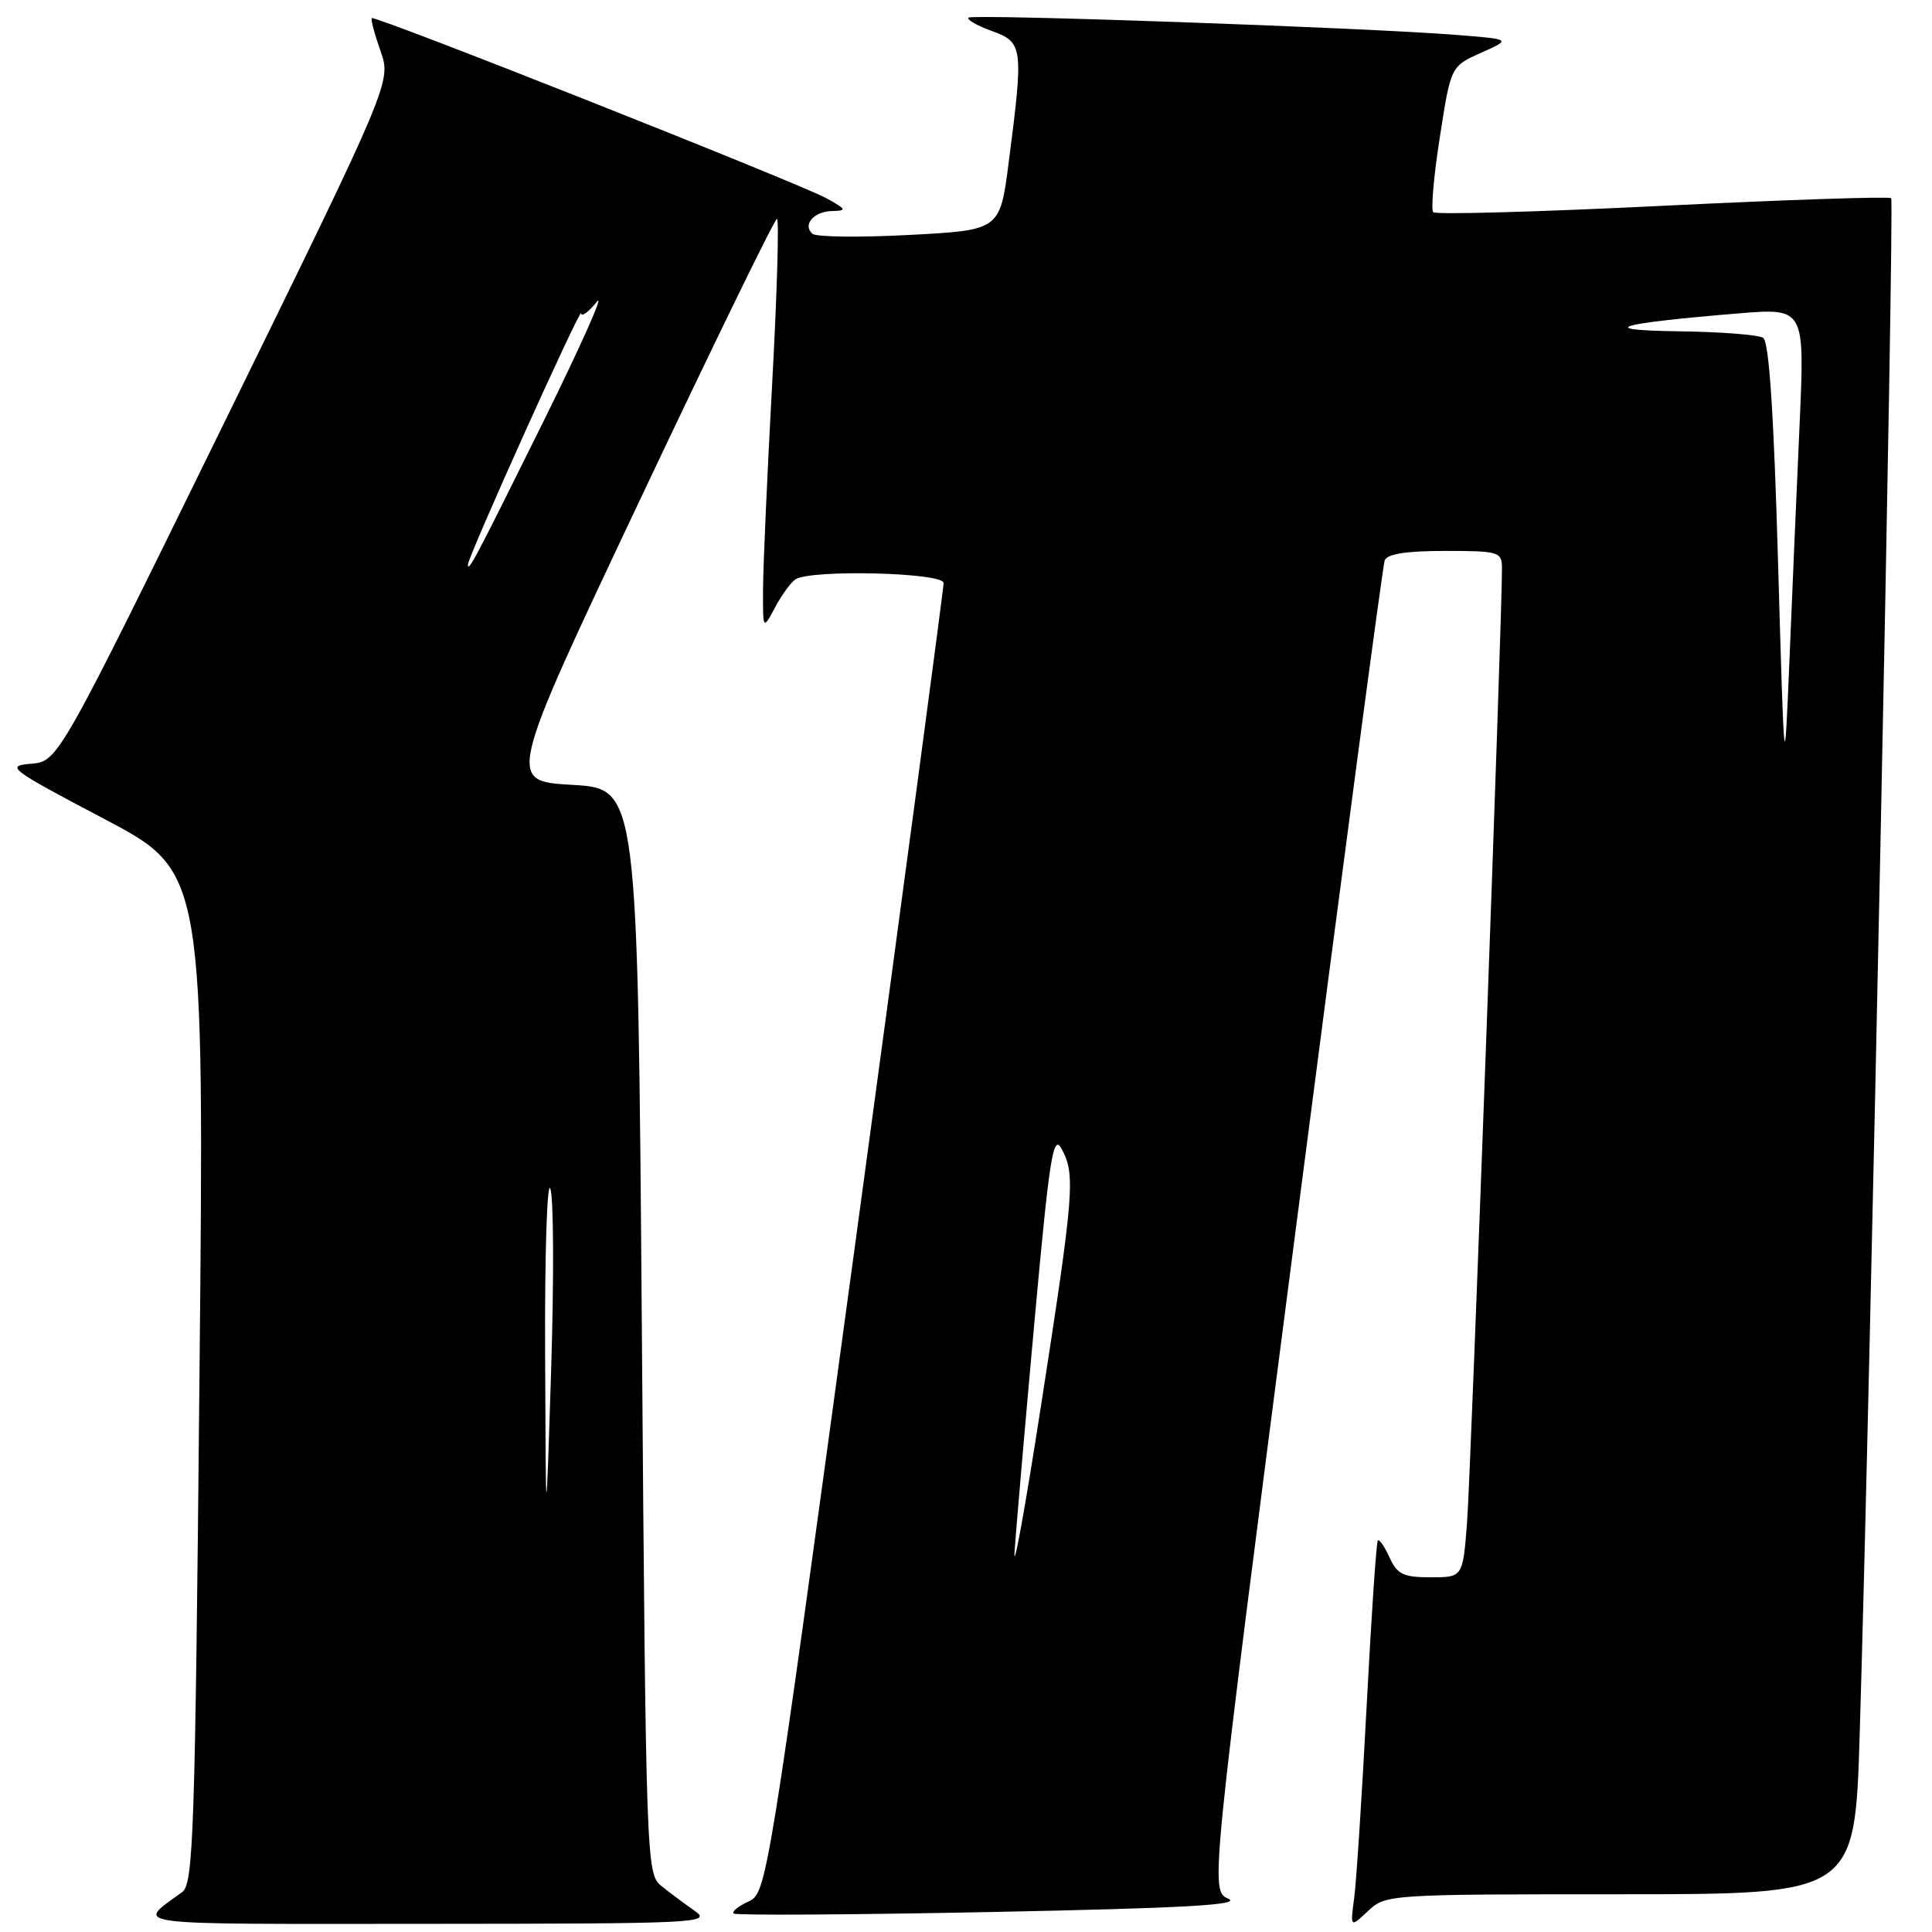 <?xml version="1.0" encoding="UTF-8" standalone="no"?>
<!DOCTYPE svg PUBLIC "-//W3C//DTD SVG 1.1//EN" "http://www.w3.org/Graphics/SVG/1.1/DTD/svg11.dtd" >
<svg xmlns="http://www.w3.org/2000/svg" xmlns:xlink="http://www.w3.org/1999/xlink" version="1.1" viewBox="0 0 256 256">
 <g >
 <path fill="currentColor"
d=" M 92.05 253.20 C 90.71 252.26 88.71 250.77 87.61 249.88 C 85.65 248.29 85.59 246.74 85.05 176.38 C 84.50 104.50 84.50 104.50 75.84 104.00 C 67.18 103.50 67.18 103.50 84.79 66.25 C 94.48 45.76 102.65 29.00 102.95 29.00 C 103.25 29.00 102.97 38.79 102.32 50.75 C 101.67 62.71 101.12 74.97 101.11 78.00 C 101.08 83.50 101.08 83.50 102.69 80.50 C 103.57 78.85 104.79 77.17 105.40 76.77 C 107.41 75.43 125.00 75.86 125.03 77.25 C 125.04 77.94 119.78 117.28 113.34 164.68 C 101.73 250.00 101.59 250.86 99.18 251.96 C 97.84 252.58 96.95 253.29 97.21 253.55 C 97.47 253.81 112.87 253.72 131.43 253.35 C 156.99 252.84 164.59 252.41 162.76 251.59 C 160.34 250.50 160.34 250.50 171.68 163.00 C 177.91 114.88 183.22 74.94 183.48 74.25 C 183.79 73.40 186.36 73.00 191.47 73.00 C 198.61 73.00 199.00 73.12 199.02 75.25 C 199.07 81.08 194.89 195.37 194.39 201.75 C 193.83 209.00 193.83 209.00 189.58 209.00 C 185.95 209.00 185.14 208.61 184.12 206.37 C 183.46 204.92 182.76 203.91 182.57 204.12 C 182.37 204.33 181.71 214.18 181.09 226.00 C 180.47 237.82 179.73 249.29 179.44 251.47 C 178.91 255.44 178.91 255.44 181.27 253.22 C 183.60 251.03 183.99 251.00 214.70 251.00 C 245.78 251.00 245.78 251.00 246.42 229.75 C 247.78 185.09 251.03 26.69 250.59 26.26 C 250.34 26.01 236.72 26.47 220.32 27.27 C 203.92 28.08 190.24 28.46 189.91 28.12 C 189.59 27.78 189.98 23.29 190.79 18.15 C 192.24 8.79 192.24 8.79 196.26 6.99 C 200.28 5.20 200.28 5.20 192.89 4.62 C 180.61 3.65 128.84 1.83 128.33 2.34 C 128.07 2.60 129.46 3.40 131.43 4.11 C 135.56 5.60 135.64 6.22 133.66 21.50 C 132.50 30.50 132.50 30.50 120.50 31.13 C 113.90 31.48 108.11 31.41 107.64 30.97 C 106.31 29.75 107.86 28.00 110.31 27.96 C 112.25 27.92 112.16 27.73 109.50 26.27 C 105.87 24.27 49.67 2.00 49.26 2.40 C 49.11 2.56 49.63 4.52 50.42 6.76 C 51.85 10.84 51.85 10.84 29.78 55.87 C 7.70 100.90 7.70 100.90 4.10 101.20 C 0.70 101.48 1.22 101.88 13.79 108.50 C 27.08 115.50 27.08 115.50 26.43 182.50 C 25.85 243.02 25.63 249.62 24.14 250.71 C 18.00 255.22 15.82 254.94 56.50 254.92 C 92.54 254.90 94.37 254.81 92.05 253.20 Z  M 134.44 205.50 C 134.67 202.20 135.87 188.34 137.11 174.70 C 139.06 153.29 139.55 150.21 140.65 152.20 C 142.52 155.57 142.33 157.97 137.98 186.00 C 135.81 200.03 134.21 208.80 134.44 205.50 Z  M 72.23 179.50 C 72.17 166.30 72.49 156.40 72.92 157.50 C 73.36 158.60 73.41 169.40 73.03 181.50 C 72.33 203.50 72.33 203.50 72.23 179.50 Z  M 235.60 74.50 C 235.04 54.81 234.41 45.26 233.63 44.77 C 233.01 44.36 228.00 43.97 222.50 43.90 C 211.23 43.75 214.17 42.86 230.32 41.53 C 239.14 40.81 239.14 40.81 238.46 56.15 C 238.08 64.59 237.47 78.70 237.11 87.50 C 236.44 103.50 236.44 103.50 235.60 74.50 Z  M 62.00 74.82 C 62.00 73.78 76.97 40.54 77.01 41.50 C 77.03 42.05 77.96 41.38 79.07 40.00 C 80.18 38.62 76.97 45.83 71.93 56.00 C 63.09 73.86 62.00 75.93 62.00 74.82 Z "/>
</g>
</svg>
